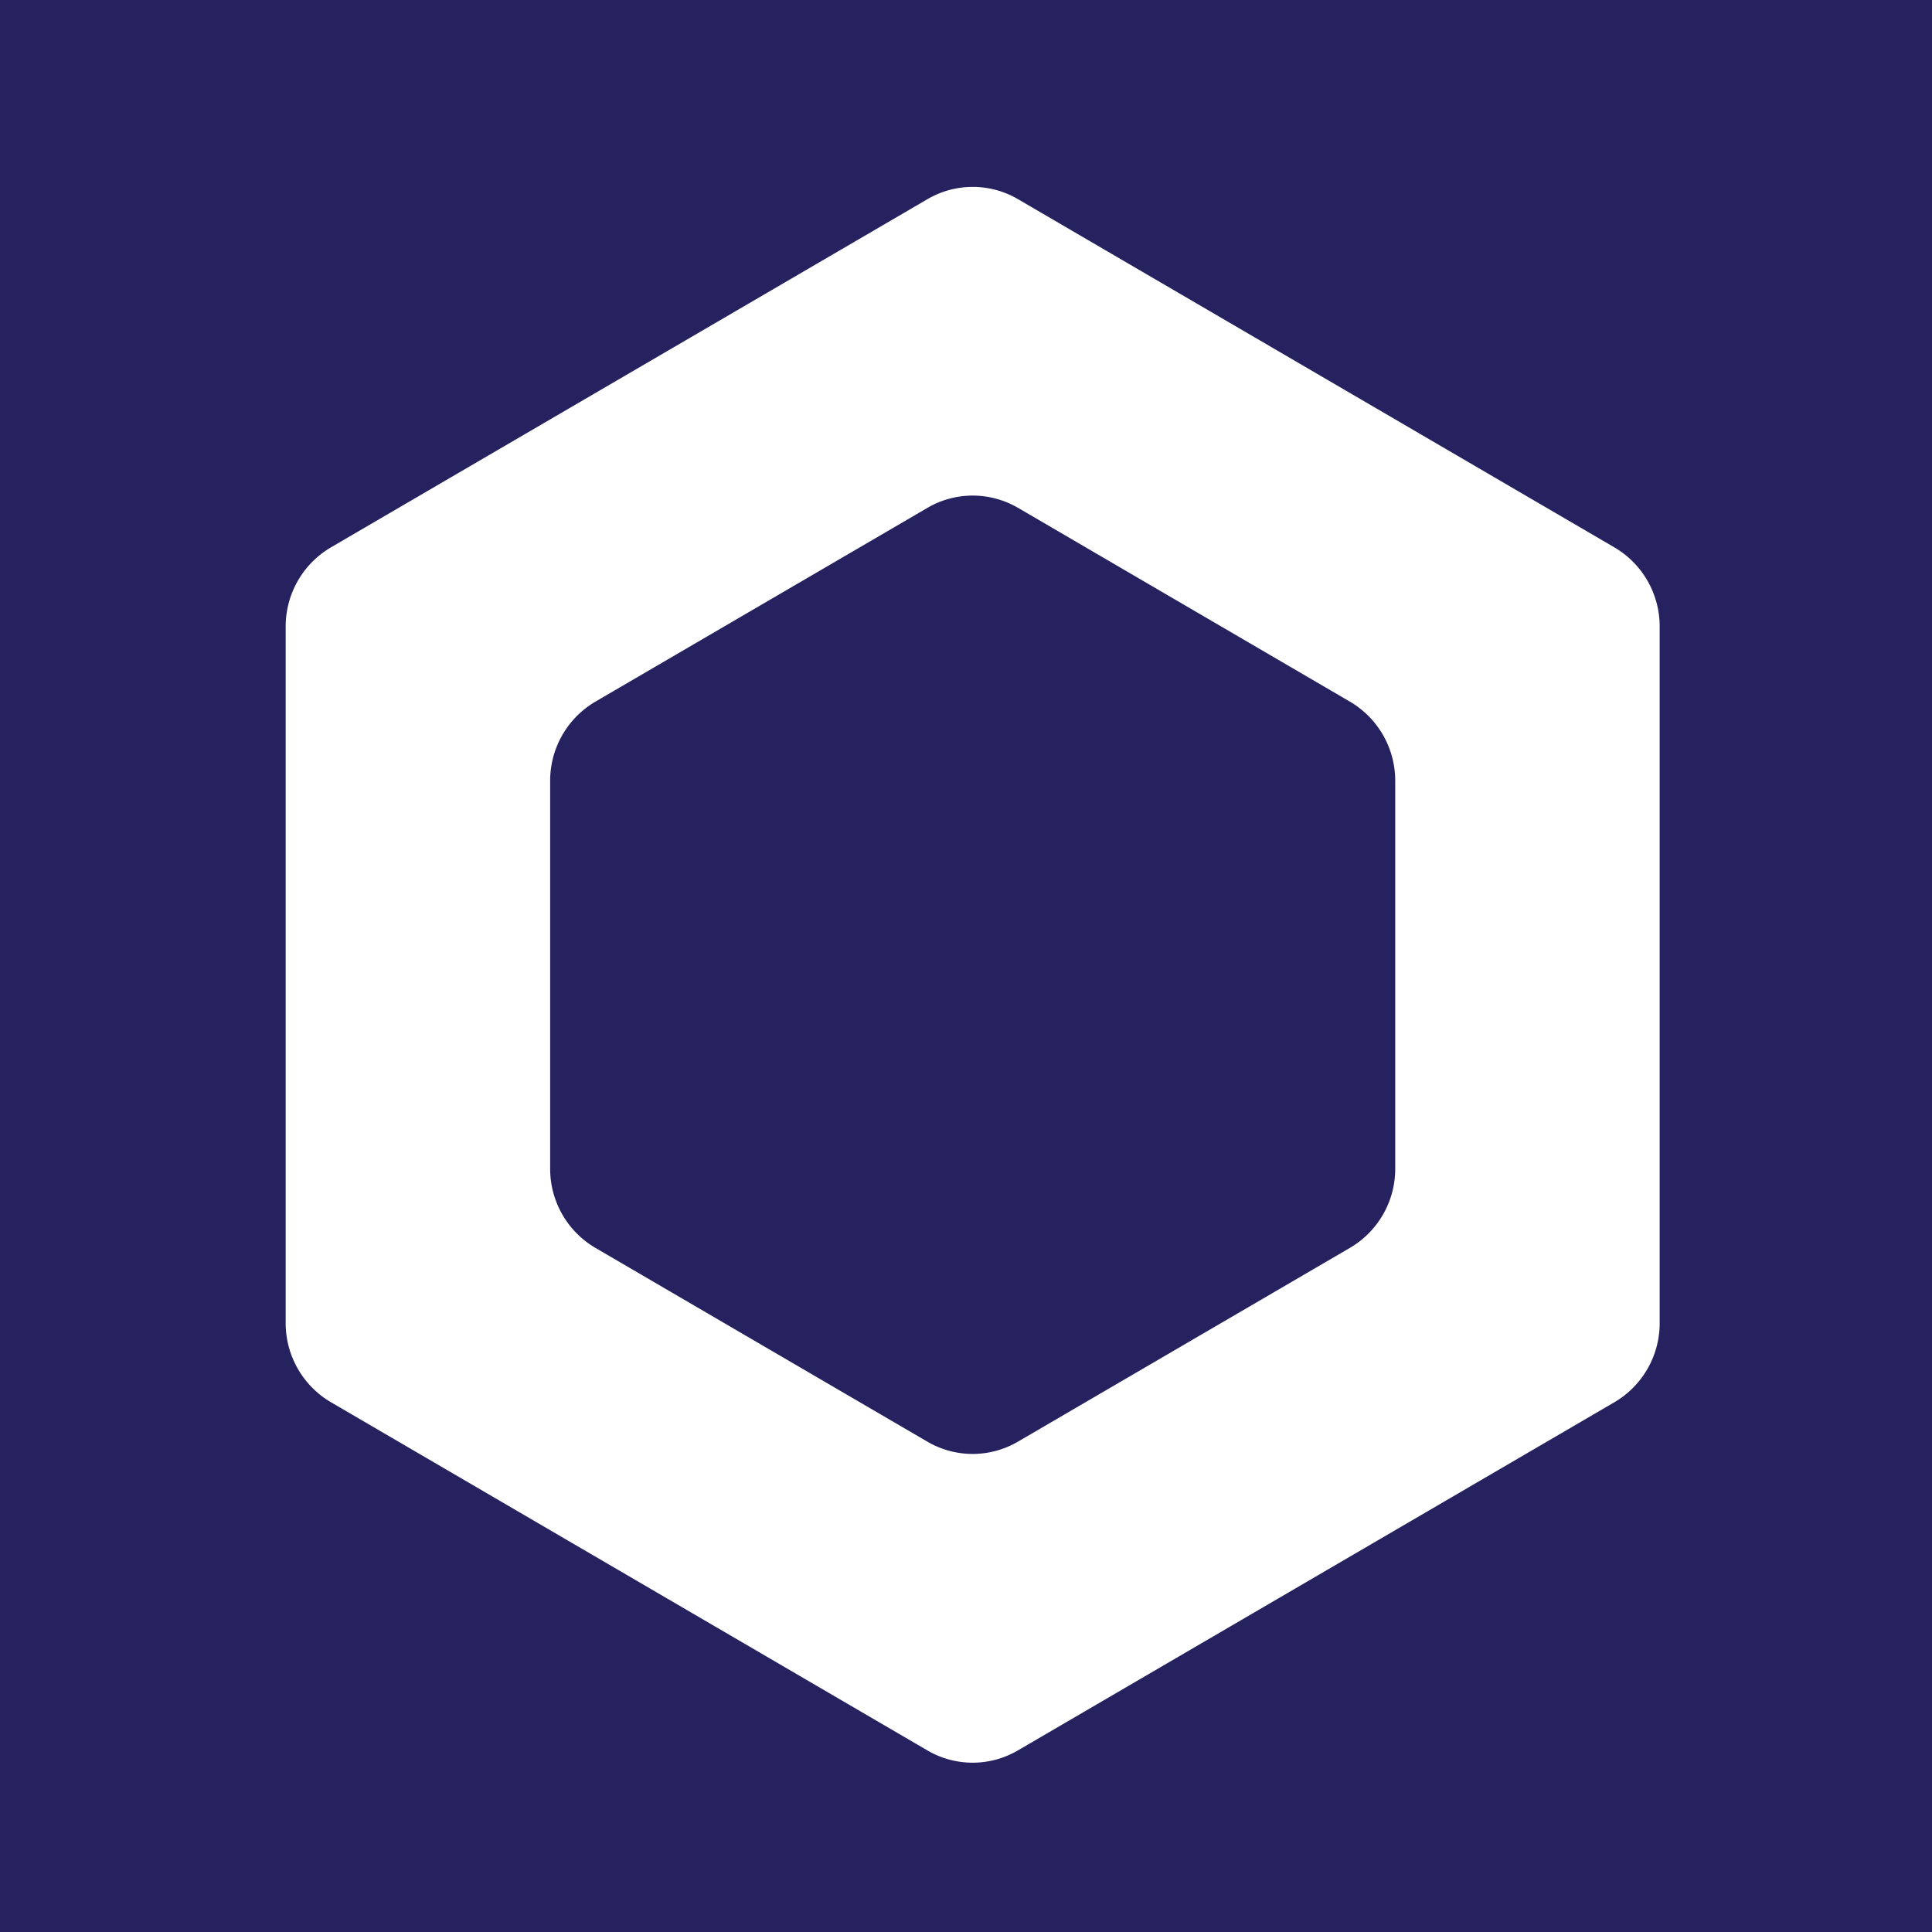 <svg xmlns="http://www.w3.org/2000/svg" viewBox="0 0 90 90"><path d="M90 0v90H0V0h90ZM47.42 9.277a4.173 4.173 0 0 0-4.213 0l-27.79 16.221a4.273 4.273 0 0 0-2.109 3.69v32.44a4.272 4.272 0 0 0 2.11 3.694l27.785 16.22a4.173 4.173 0 0 0 4.213 0l27.788-16.22a4.27 4.27 0 0 0 2.11-3.692V29.19a4.27 4.27 0 0 0-2.108-3.69Zm-4.215 14.38a4.178 4.178 0 0 1 4.216 0v-.002l15.467 9.032a4.271 4.271 0 0 1 2.107 3.69v18.064a4.265 4.265 0 0 1-2.107 3.688L47.416 67.16a4.18 4.18 0 0 1-4.213 0l-15.468-9.03a4.269 4.269 0 0 1-2.107-3.69V36.376a4.272 4.272 0 0 1 2.107-3.69Z" fill="#262260"/></svg>